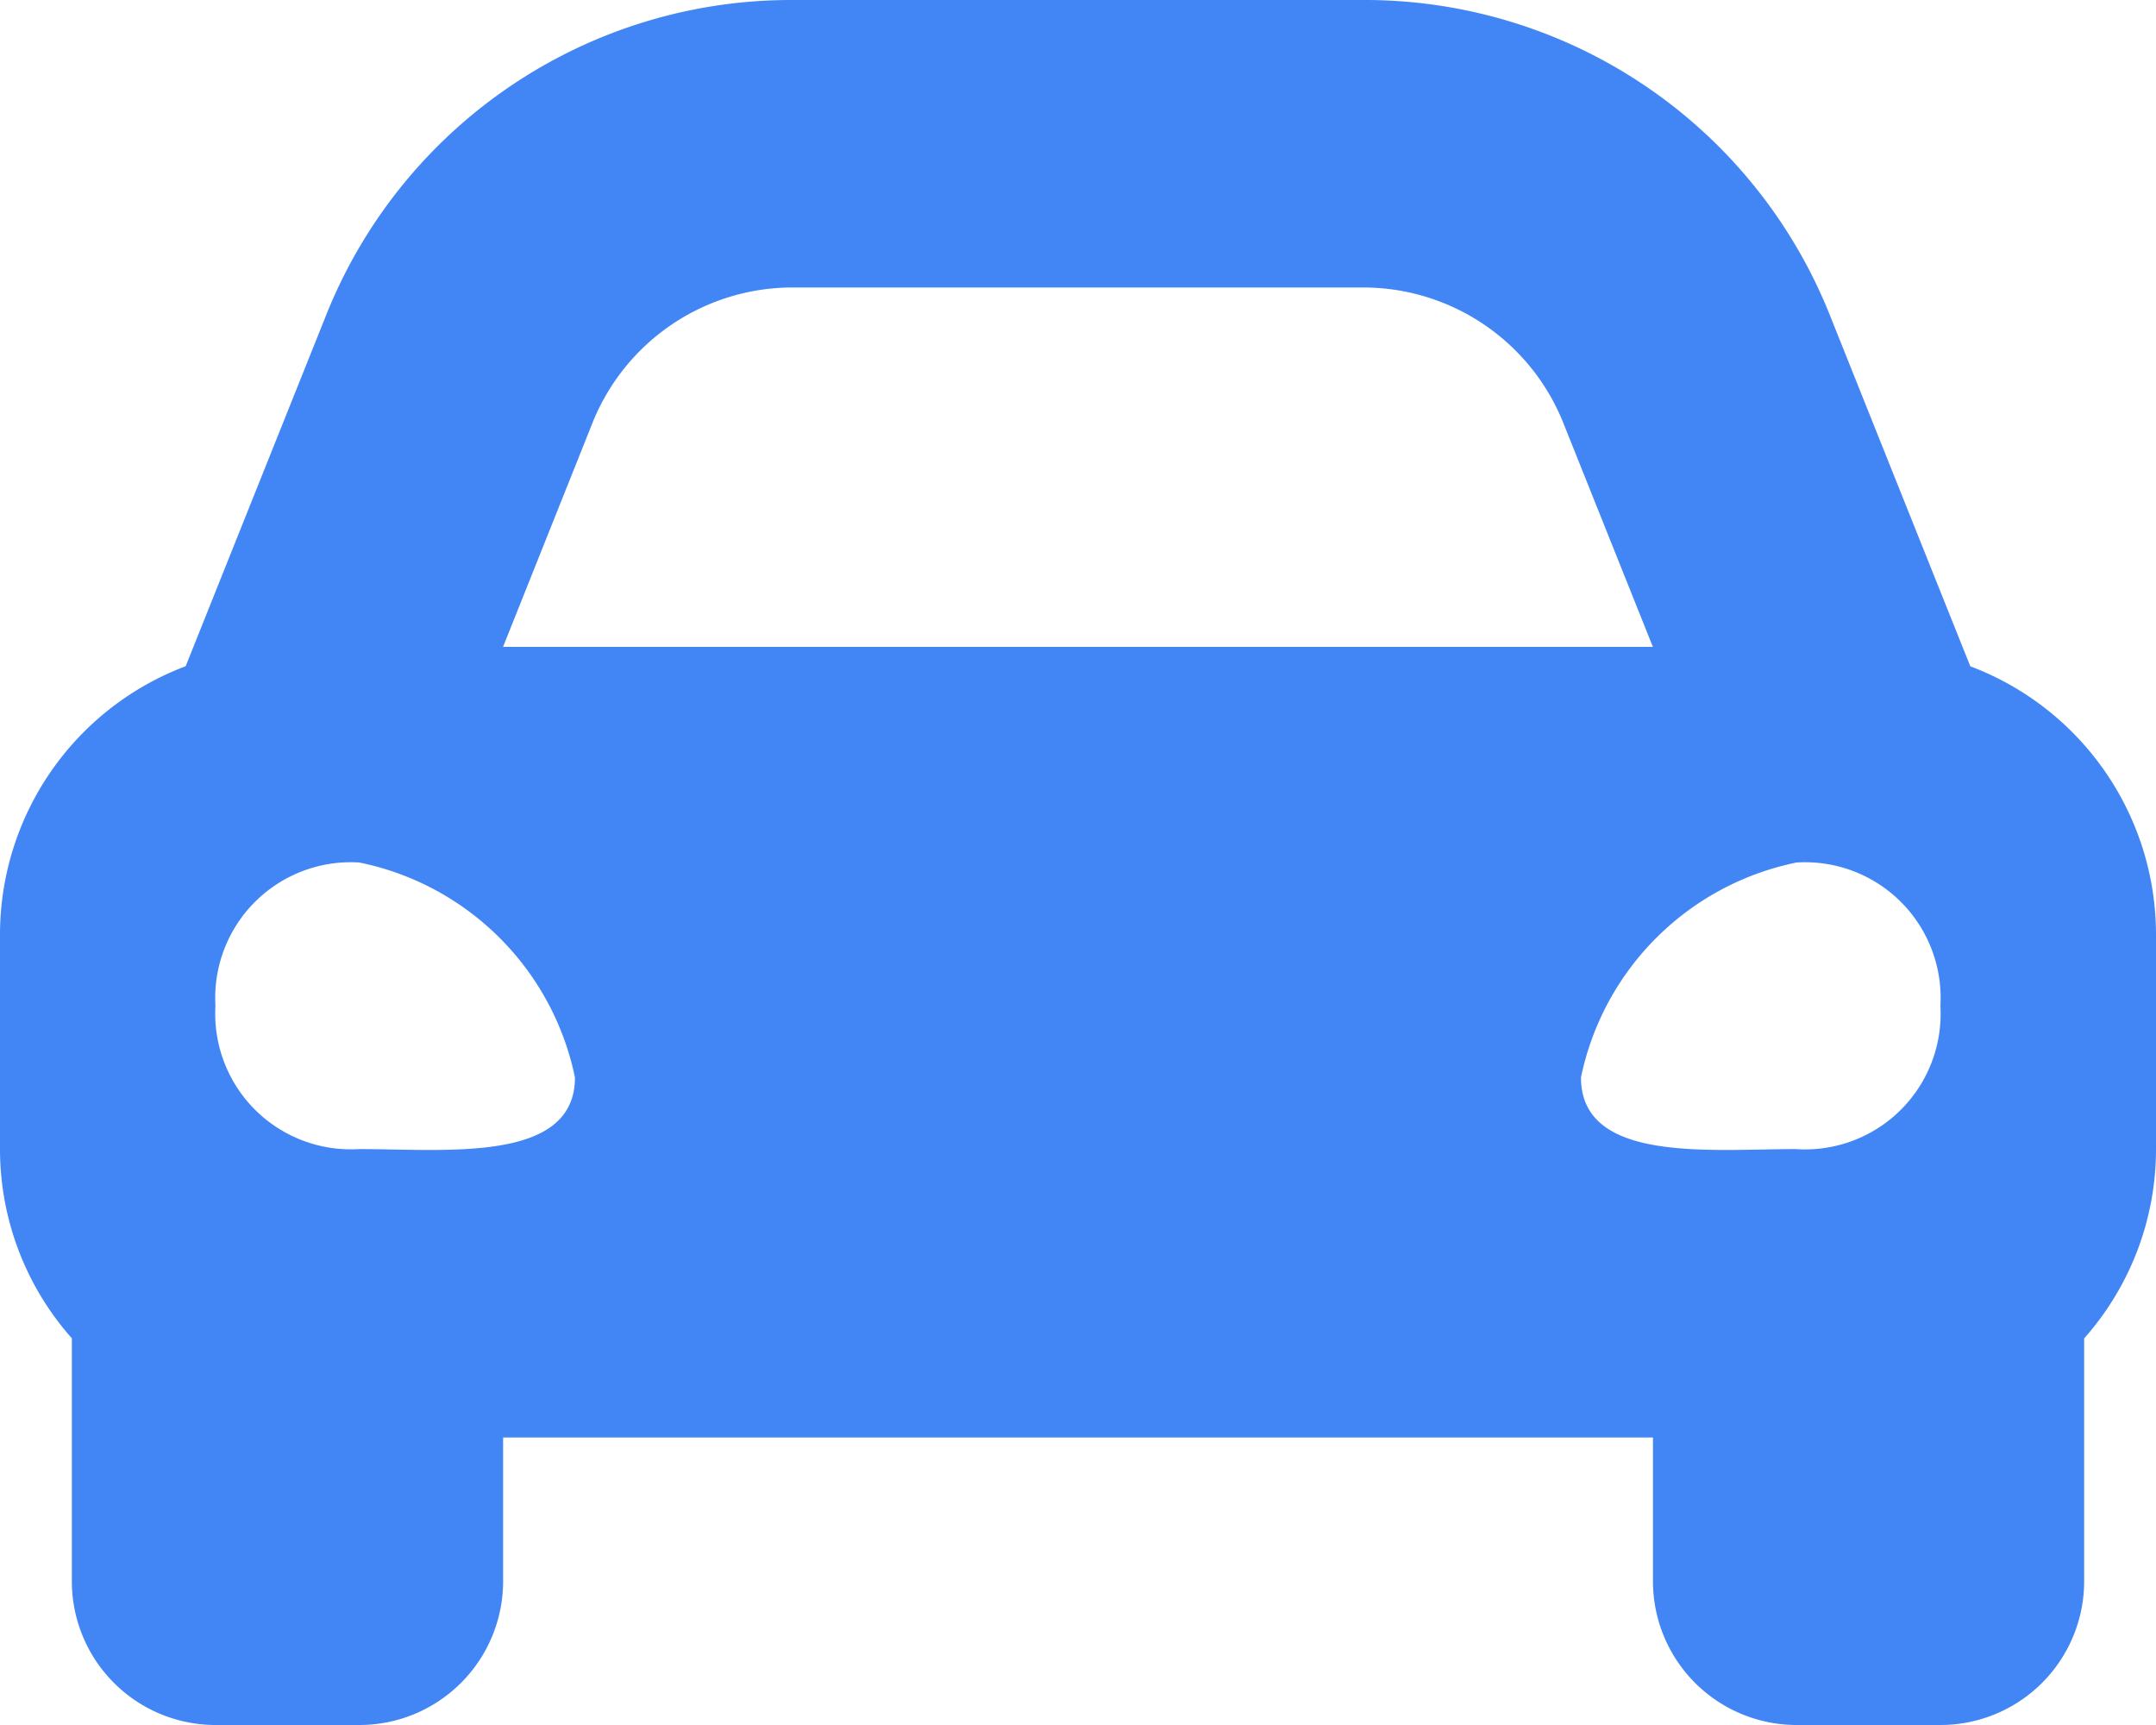 <svg xmlns="http://www.w3.org/2000/svg" width="28.75" height="23" viewBox="0 0 28.75 23">
  <path id="Icon_awesome-car-alt" data-name="Icon awesome-car-alt" d="M26.274,13.384,25.6,11.7,24.407,8.717A6.676,6.676,0,0,0,18.178,4.5H10.572A6.676,6.676,0,0,0,4.343,8.717L3.149,11.7l-.673,1.683A3.825,3.825,0,0,0,0,16.958v2.875a3.8,3.8,0,0,0,.958,2.511v3.239A1.917,1.917,0,0,0,2.875,27.5H4.792a1.917,1.917,0,0,0,1.917-1.917V23.667H22.042v1.917A1.917,1.917,0,0,0,23.958,27.5h1.917a1.917,1.917,0,0,0,1.917-1.917V22.345a3.8,3.8,0,0,0,.958-2.511V16.958A3.825,3.825,0,0,0,26.274,13.384ZM7.9,10.14a2.875,2.875,0,0,1,2.67-1.807h7.607a2.875,2.875,0,0,1,2.67,1.807l1.194,2.985H6.708L7.9,10.14Zm-3.11,9.681a1.808,1.808,0,0,1-1.917-1.911A1.808,1.808,0,0,1,4.792,16a3.687,3.687,0,0,1,2.875,2.866C7.667,20.012,5.942,19.821,4.792,19.821Zm19.167,0c-1.15,0-2.875.191-2.875-.955A3.687,3.687,0,0,1,23.958,16a1.808,1.808,0,0,1,1.917,1.911,1.808,1.808,0,0,1-1.917,1.911Z" transform="translate(0 -4.5)" fill="#4286f5"/>
</svg>
